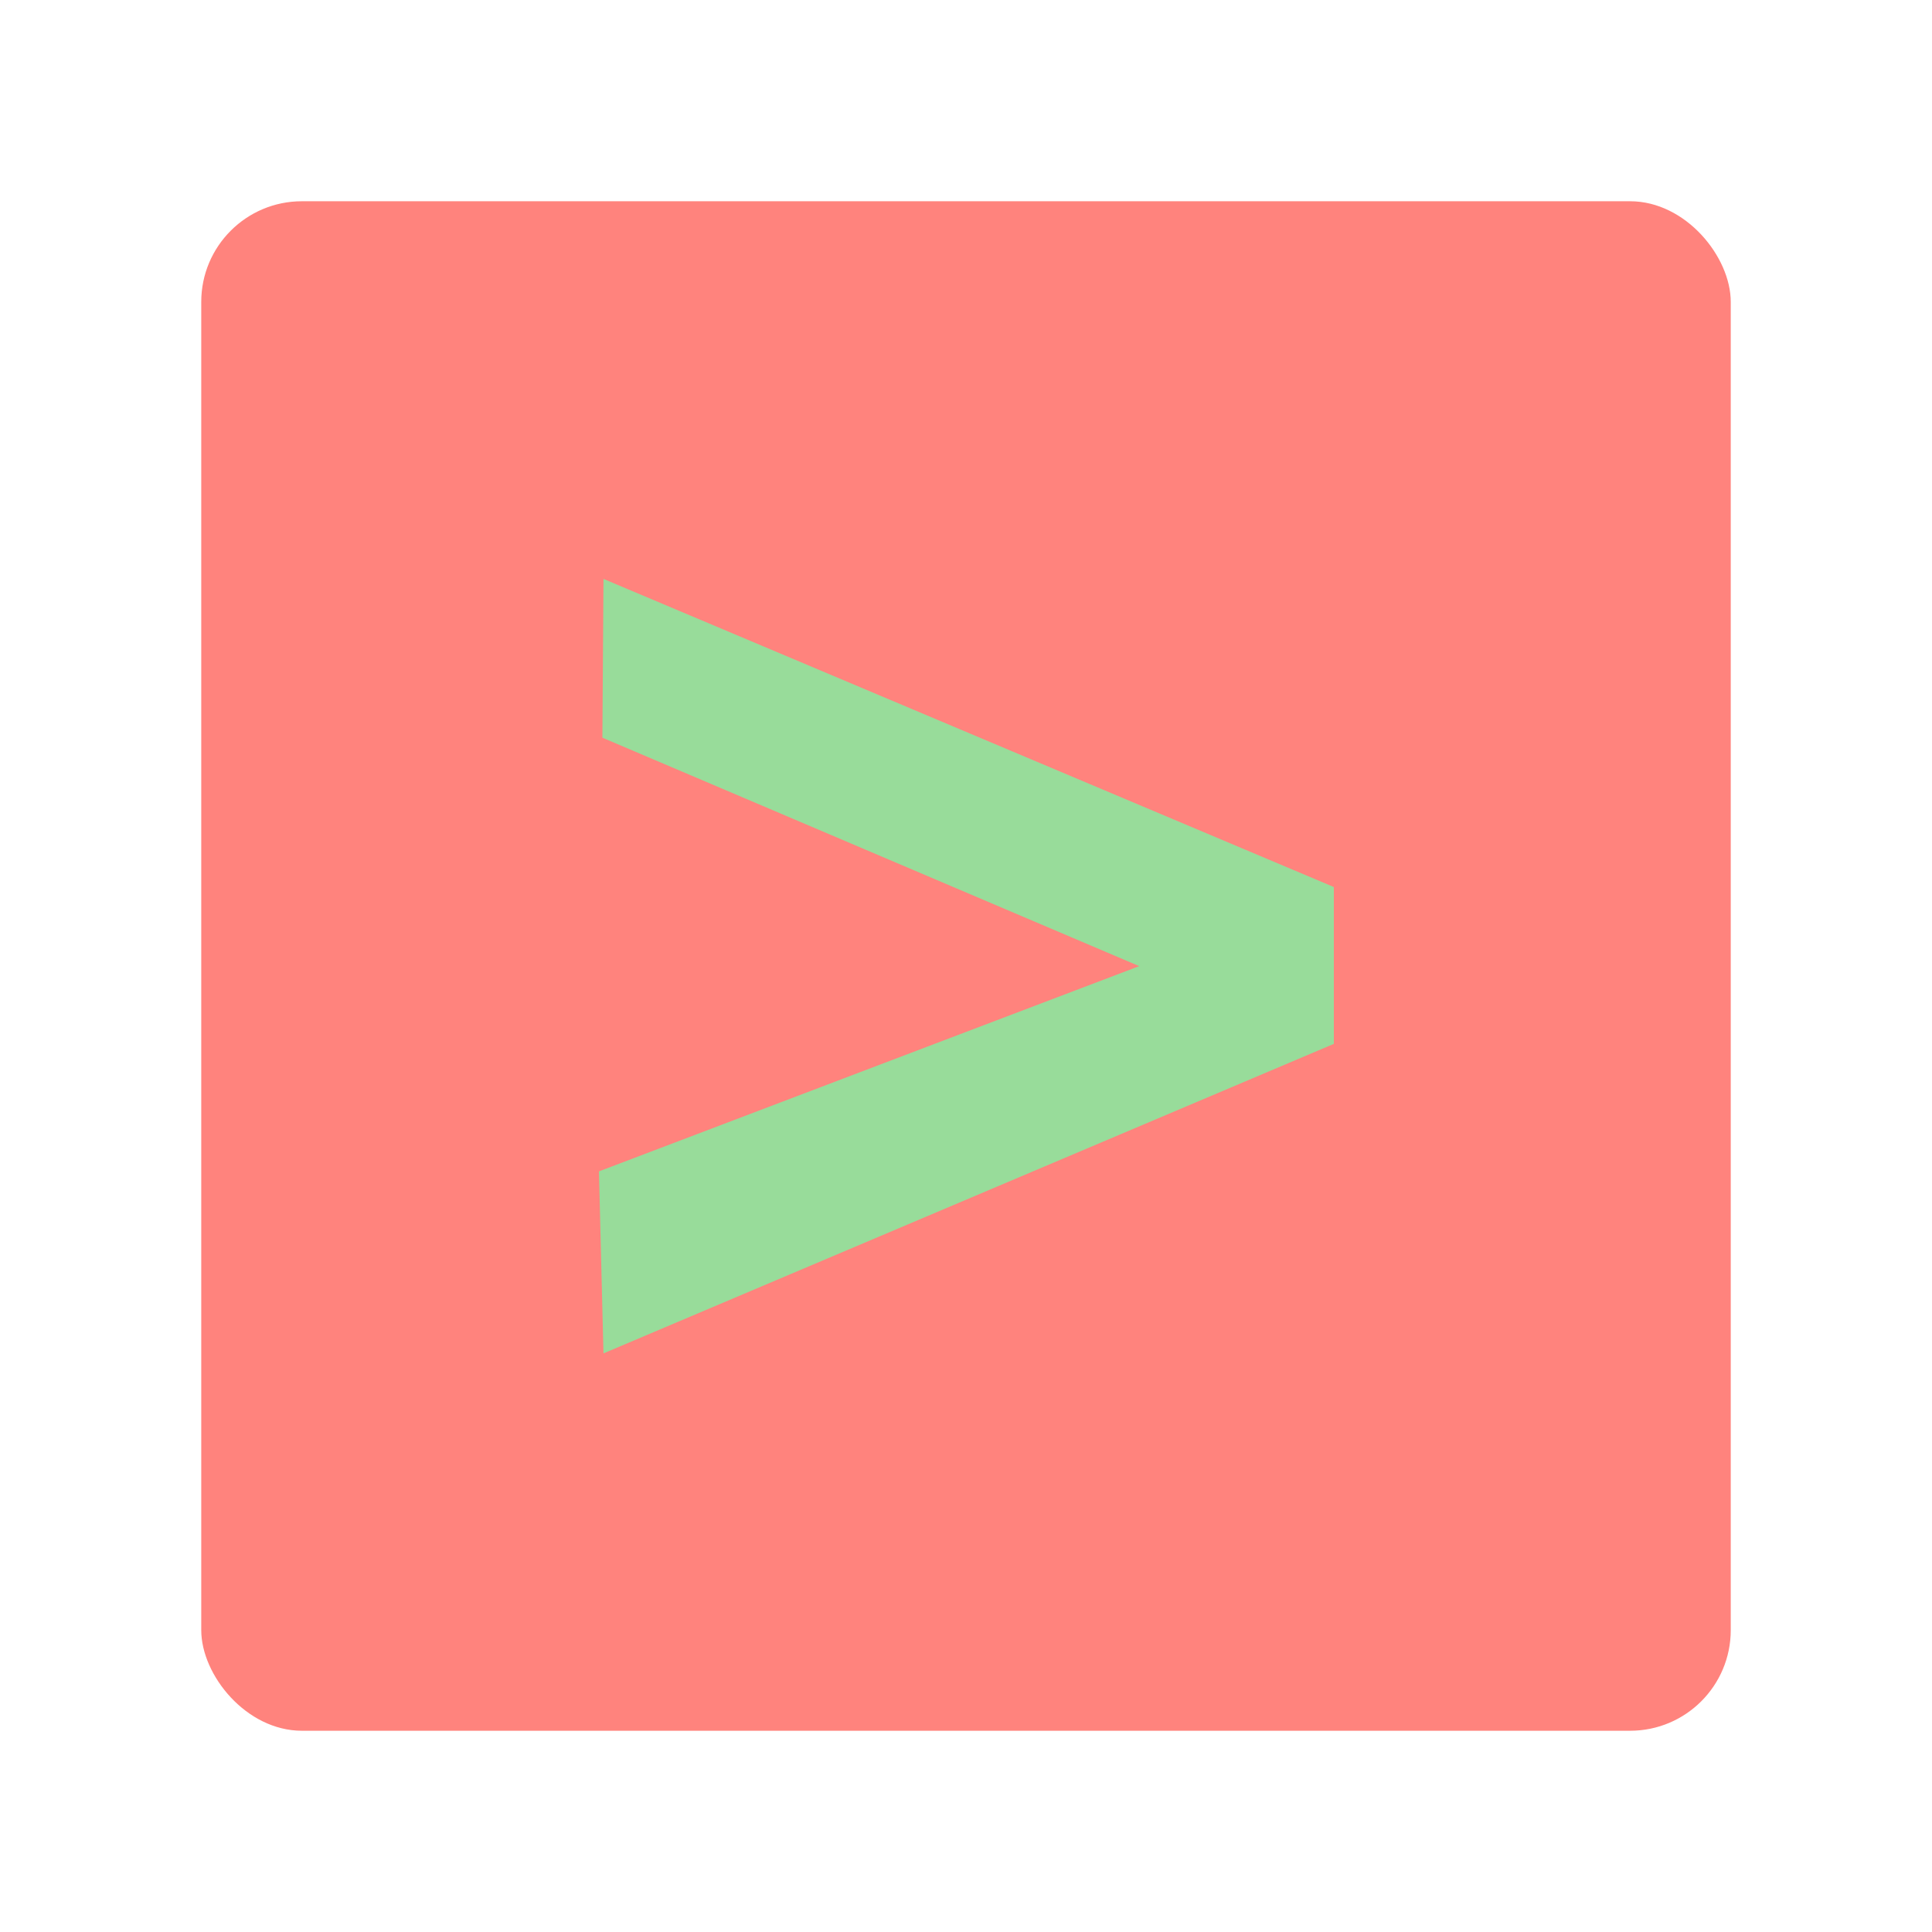<svg xmlns="http://www.w3.org/2000/svg" viewBox="0 0 192 192"><rect width="152" height="152" x="20" y="20" rx="10" style="fill:#ff837d;opacity:1;stroke:none;stroke-linecap:round;stroke-linejoin:round;isolation:isolate;fill-opacity:1"/><g style="font-weight:700;font-size:130.589px;font-family:Now;-inkscape-font-specification:&quot;Now Bold&quot;;text-align:center;text-anchor:middle;opacity:1;fill:#98dc9a;fill-opacity:1;stroke-width:.006"><path d="m52.144 59.19-.107 18.674 53.032 26.868-53.372 24.137.447 21.406 72.15-36.401V95.428Z" aria-label="&gt;" style="fill:#98dc9a;fill-opacity:1" transform="matrix(1.006 0 0 .845 7.516 7.516)"/></g></svg>